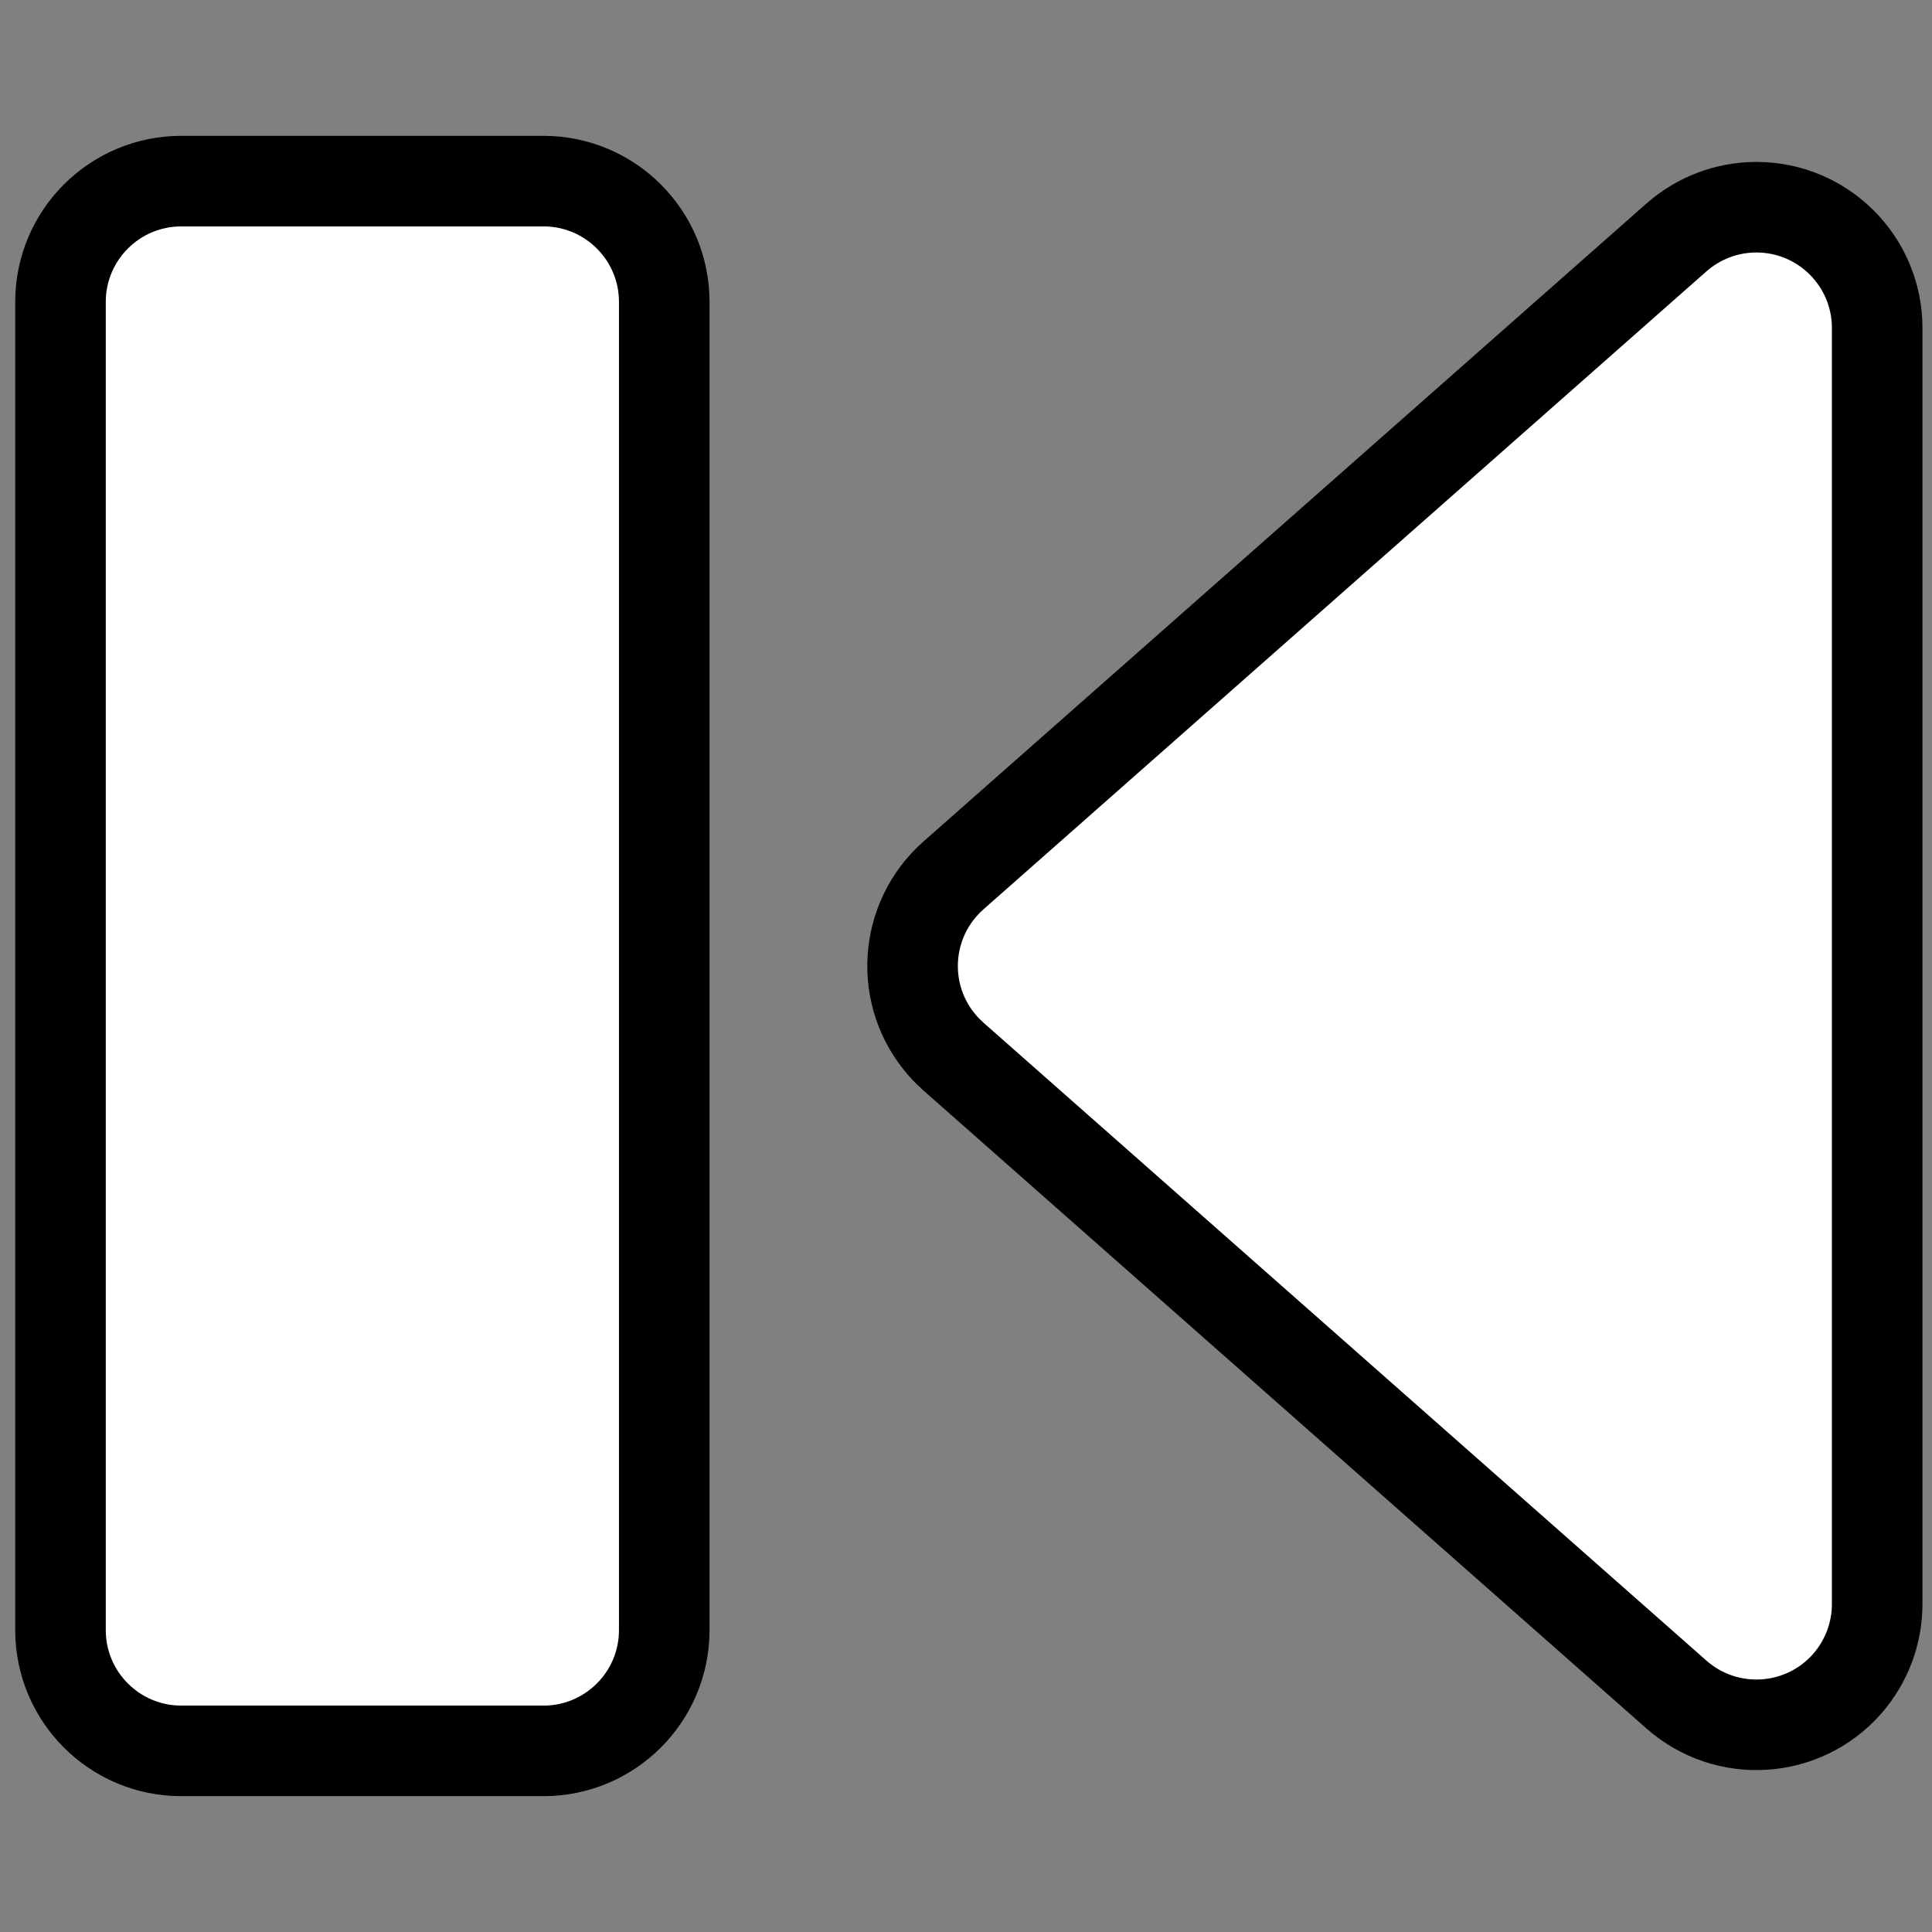 <?xml version="1.0" encoding="UTF-8"?>
<svg width="16px" height="16px" viewBox="0 0 16 16" version="1.1" xmlns="http://www.w3.org/2000/svg" xmlns:xlink="http://www.w3.org/1999/xlink">
    <rect x="0" y="0" width="16" height="16" fill="#808080" stroke="none"/>
    <title>video/media-skip-backward</title>
    <g id="video/media-skip-backward" stroke="none" stroke-width="1" fill="none" fill-rule="evenodd">
        <g id="Group" fill="#DDDDDD" fill-rule="nonzero" opacity="0">
            <g id="Rectangle-Copy-25">
                <rect x="0" y="0" width="16" height="16"></rect>
            </g>
        </g>
        <g id="Group" transform="translate(8.023, 8) scale(-1, 1) translate(-8.023, -8) translate(0.5, 0.5)" fill="#FFFFFF" fill-rule="nonzero" stroke="#000000" stroke-linecap="round" stroke-linejoin="round" stroke-width="0.75">
            <path d="M1.662,1.466 L7.65,6.75 C8.064,7.116 8.104,7.747 7.738,8.162 C7.711,8.193 7.681,8.222 7.65,8.25 L1.662,13.534 C1.247,13.899 0.616,13.86 0.25,13.446 C0.089,13.263 2.98387863e-17,13.028 0,12.784 L0,2.216 C-2.8967998e-16,1.664 0.448,1.216 1,1.216 C1.244,1.216 1.479,1.305 1.662,1.466 Z" id="Path-58"></path>
            <path d="M11.045,1 L14.045,1 C14.597,1 15.045,1.448 15.045,2 L15.045,13 C15.045,13.552 14.597,14 14.045,14 L11.045,14 C10.493,14 10.045,13.552 10.045,13 L10.045,2 C10.045,1.448 10.493,1 11.045,1 Z" id="Path-57-Copy-2"></path>
        </g>
    </g>
</svg>